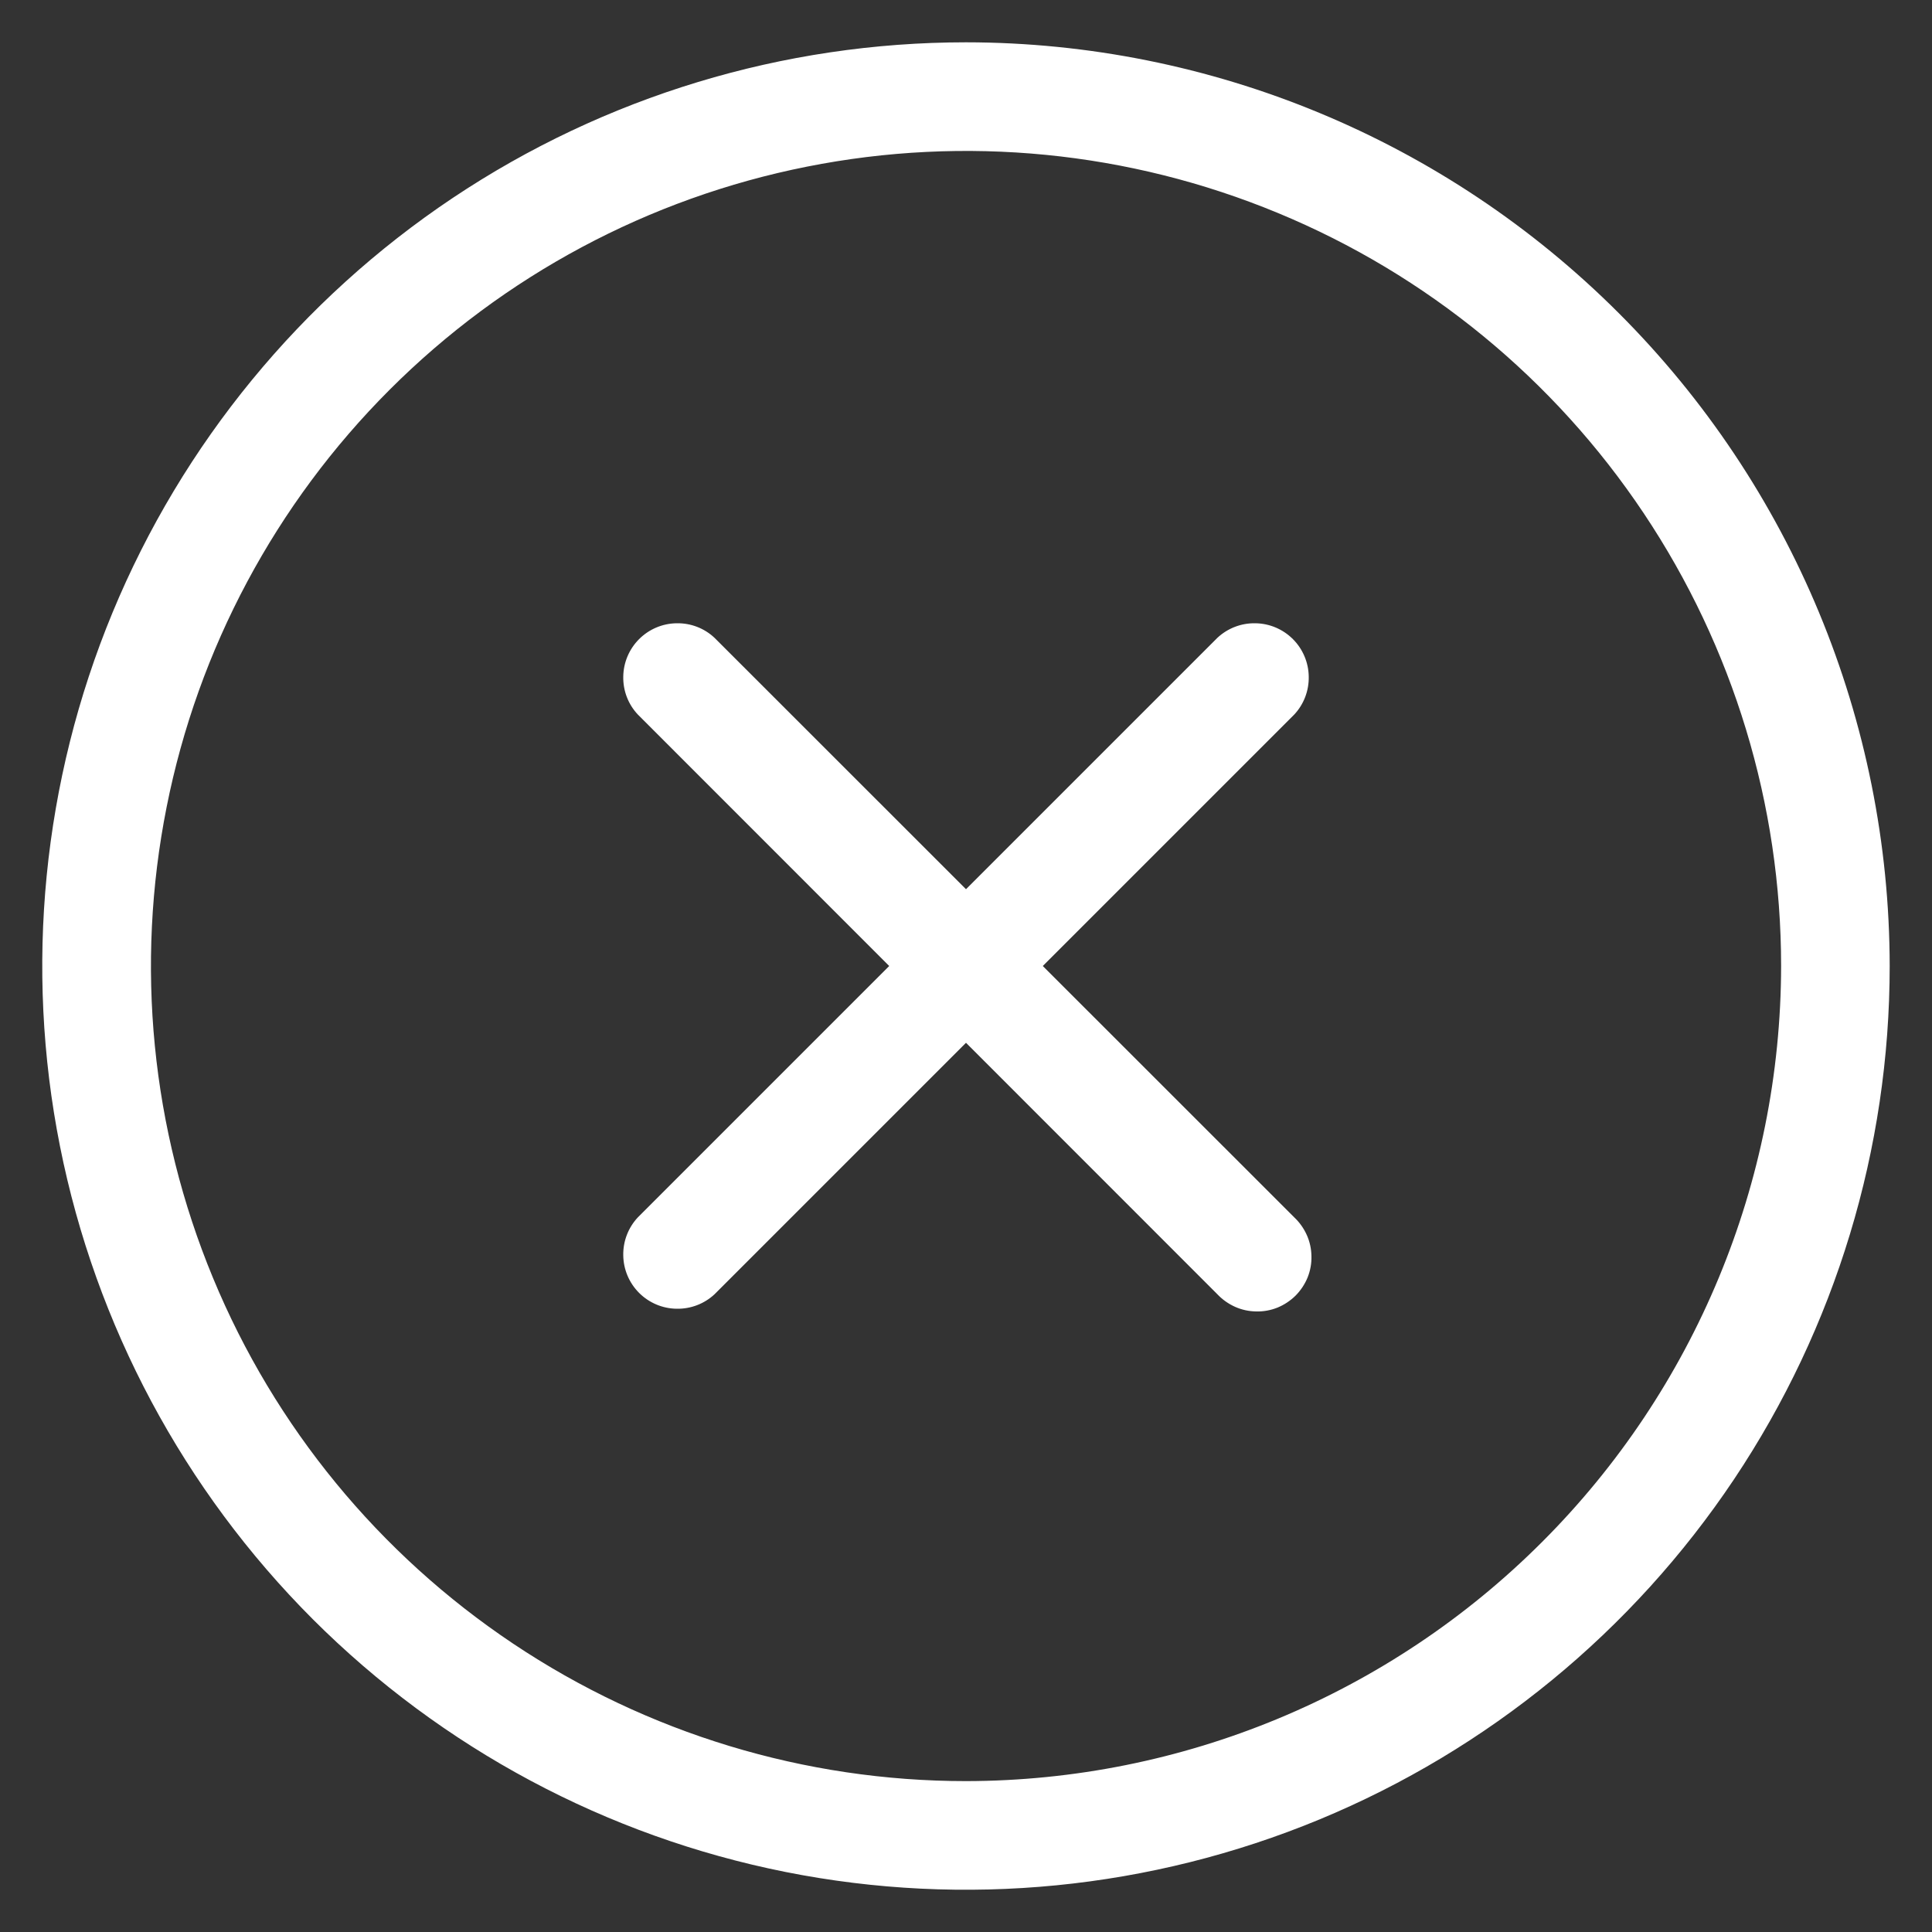 <svg width="20" height="20" viewBox="0 0 20 20" fill="none" xmlns="http://www.w3.org/2000/svg">
<rect x="0" y="0" width="20" height="20" fill="#333333" stroke="none"/>
<path d="M13.398 7.397L10.795 10L13.398 12.602C13.453 12.654 13.497 12.716 13.528 12.785C13.559 12.854 13.575 12.929 13.576 13.004C13.578 13.08 13.564 13.155 13.536 13.225C13.507 13.295 13.465 13.358 13.412 13.412C13.358 13.465 13.295 13.507 13.225 13.536C13.155 13.564 13.08 13.578 13.004 13.576C12.929 13.575 12.854 13.559 12.785 13.528C12.716 13.497 12.654 13.453 12.602 13.398L10 10.795L7.397 13.398C7.291 13.497 7.15 13.551 7.004 13.548C6.858 13.546 6.719 13.487 6.616 13.384C6.513 13.281 6.454 13.142 6.452 12.996C6.449 12.85 6.503 12.709 6.603 12.602L9.205 10L6.603 7.397C6.503 7.291 6.449 7.15 6.452 7.004C6.454 6.858 6.513 6.719 6.616 6.616C6.719 6.513 6.858 6.454 7.004 6.452C7.15 6.449 7.291 6.503 7.397 6.603L10 9.205L12.602 6.603C12.709 6.503 12.85 6.449 12.996 6.452C13.142 6.454 13.281 6.513 13.384 6.616C13.487 6.719 13.546 6.858 13.548 7.004C13.551 7.15 13.497 7.291 13.398 7.397ZM19.562 10C19.562 11.891 19.002 13.74 17.951 15.313C16.9 16.885 15.407 18.111 13.659 18.835C11.912 19.558 9.989 19.748 8.134 19.379C6.28 19.01 4.576 18.099 3.238 16.762C1.901 15.424 0.99 13.72 0.621 11.866C0.252 10.011 0.442 8.088 1.165 6.341C1.889 4.593 3.115 3.1 4.687 2.049C6.26 0.998 8.109 0.438 10 0.438C12.535 0.44 14.966 1.449 16.758 3.242C18.551 5.034 19.559 7.465 19.562 10ZM18.438 10C18.438 8.331 17.943 6.7 17.015 5.312C16.088 3.925 14.771 2.843 13.229 2.205C11.687 1.566 9.991 1.399 8.354 1.725C6.717 2.05 5.214 2.854 4.034 4.034C2.854 5.214 2.05 6.717 1.725 8.354C1.399 9.991 1.566 11.687 2.205 13.229C2.843 14.771 3.925 16.088 5.312 17.015C6.7 17.943 8.331 18.438 10 18.438C12.237 18.435 14.382 17.545 15.963 15.963C17.545 14.382 18.435 12.237 18.438 10Z" fill="white"/>
</svg>
